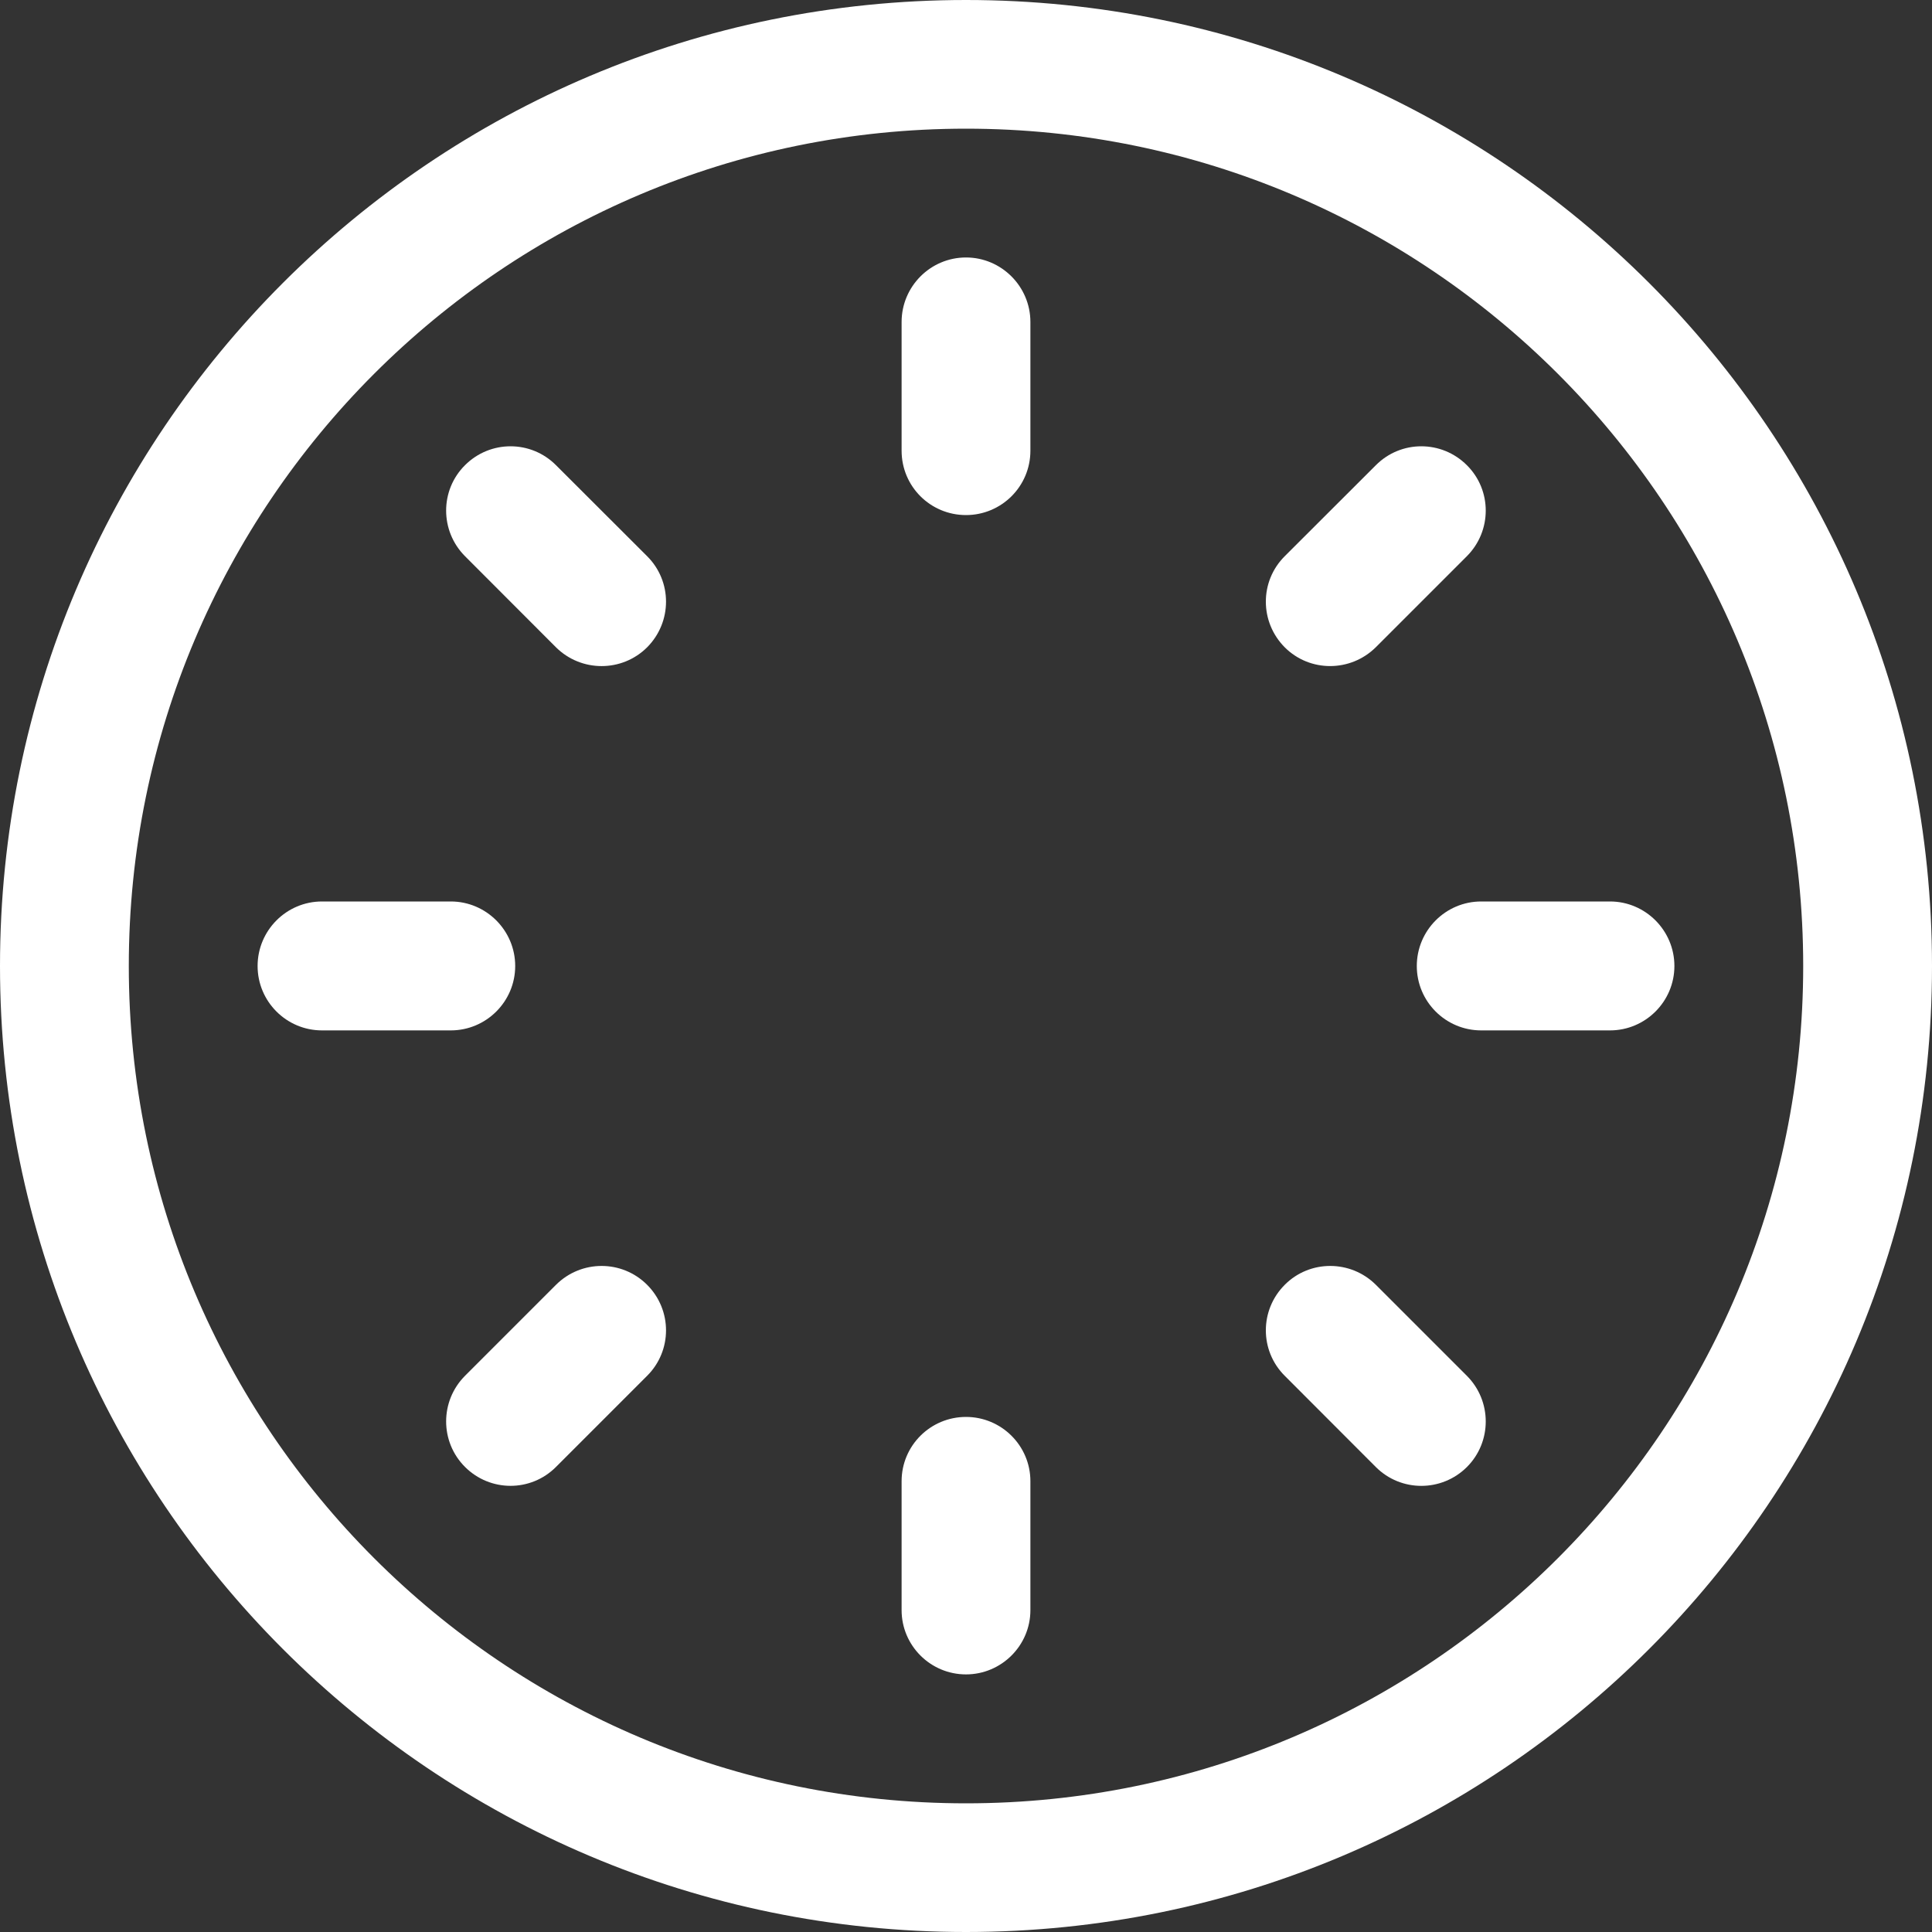 <svg id="SvgjsSvg1008" xmlns="http://www.w3.org/2000/svg" version="1.1" xmlns:xlink="http://www.w3.org/1999/xlink" xmlns:svgjs="http://svgjs.com/svgjs" width="15" height="15"><rect width="100%" height="100%" fill="#333333" stroke="none"/><defs id="SvgjsDefs1009"></defs><path id="SvgjsPath1010" d="M88.5 148C84.357 148 81 144.642 81 140.5C81 136.358 84.357 133 88.5 133C92.643 133 96 136.358 96 140.5C96 144.642 92.643 148 88.5 148ZM88.5 133.999C84.91 133.999 82 136.91 82 140.5C82 144.09 84.91 147.001 88.5 147.001C92.09 147.001 95 144.09 95 140.5C95 136.91 92.09 133.999 88.5 133.999ZM91.682 142.975L92.389 143.682C92.584 143.878 92.584 144.195 92.389 144.39C92.193 144.585 91.877 144.585 91.682 144.39L90.975 143.682C90.779 143.487 90.779 143.171 90.975 142.975C91.169 142.78 91.486 142.78 91.682 142.975ZM85.317 138.026L84.61 137.318C84.415 137.122 84.415 136.806 84.61 136.612C84.806 136.416 85.122 136.416 85.317 136.612L86.024 137.318C86.22 137.513 86.22 137.829 86.024 138.026C85.829 138.22 85.513 138.22 85.317 138.026ZM91.682 138.025C91.485 138.22 91.169 138.22 90.975 138.026C90.779 137.829 90.779 137.513 90.975 137.318L91.682 136.612C91.877 136.416 92.193 136.416 92.389 136.612C92.584 136.806 92.584 137.122 92.389 137.318ZM93.5 141L92.5 141C92.224 141 92 140.776 92 140.5C92 140.224 92.224 139.999 92.5 139.999L93.5 139.999C93.775 139.999 94 140.224 94 140.5C94 140.776 93.775 141 93.5 141ZM85 140.5C85 140.776 84.775 141 84.5 141L83.5 141C83.224 141 83 140.776 83 140.5C83 140.224 83.224 139.999 83.5 139.999L84.5 139.999C84.775 139.999 85 140.224 85 140.5ZM88.5 136.999C88.224 136.999 88 136.777 88 136.499L88 135.5C88 135.224 88.224 134.999 88.5 134.999C88.775 134.999 89 135.224 89 135.5L89 136.499C89 136.777 88.775 136.999 88.5 136.999ZM88.5 146C88.224 146 88 145.776 88 145.501L88 144.5C88 144.224 88.224 144.001 88.5 144.001C88.775 144.001 89 144.224 89 144.5L89 145.501C89 145.776 88.775 146 88.5 146ZM84.61 143.682C84.415 143.878 84.415 144.194 84.61 144.389C84.806 144.585 85.122 144.585 85.317 144.389L86.024 143.682C86.22 143.487 86.22 143.171 86.024 142.975C85.829 142.78 85.513 142.78 85.317 142.975Z " fill="#ffffff" transform="matrix(1,0,0,1,-81,-133)"></path></svg>